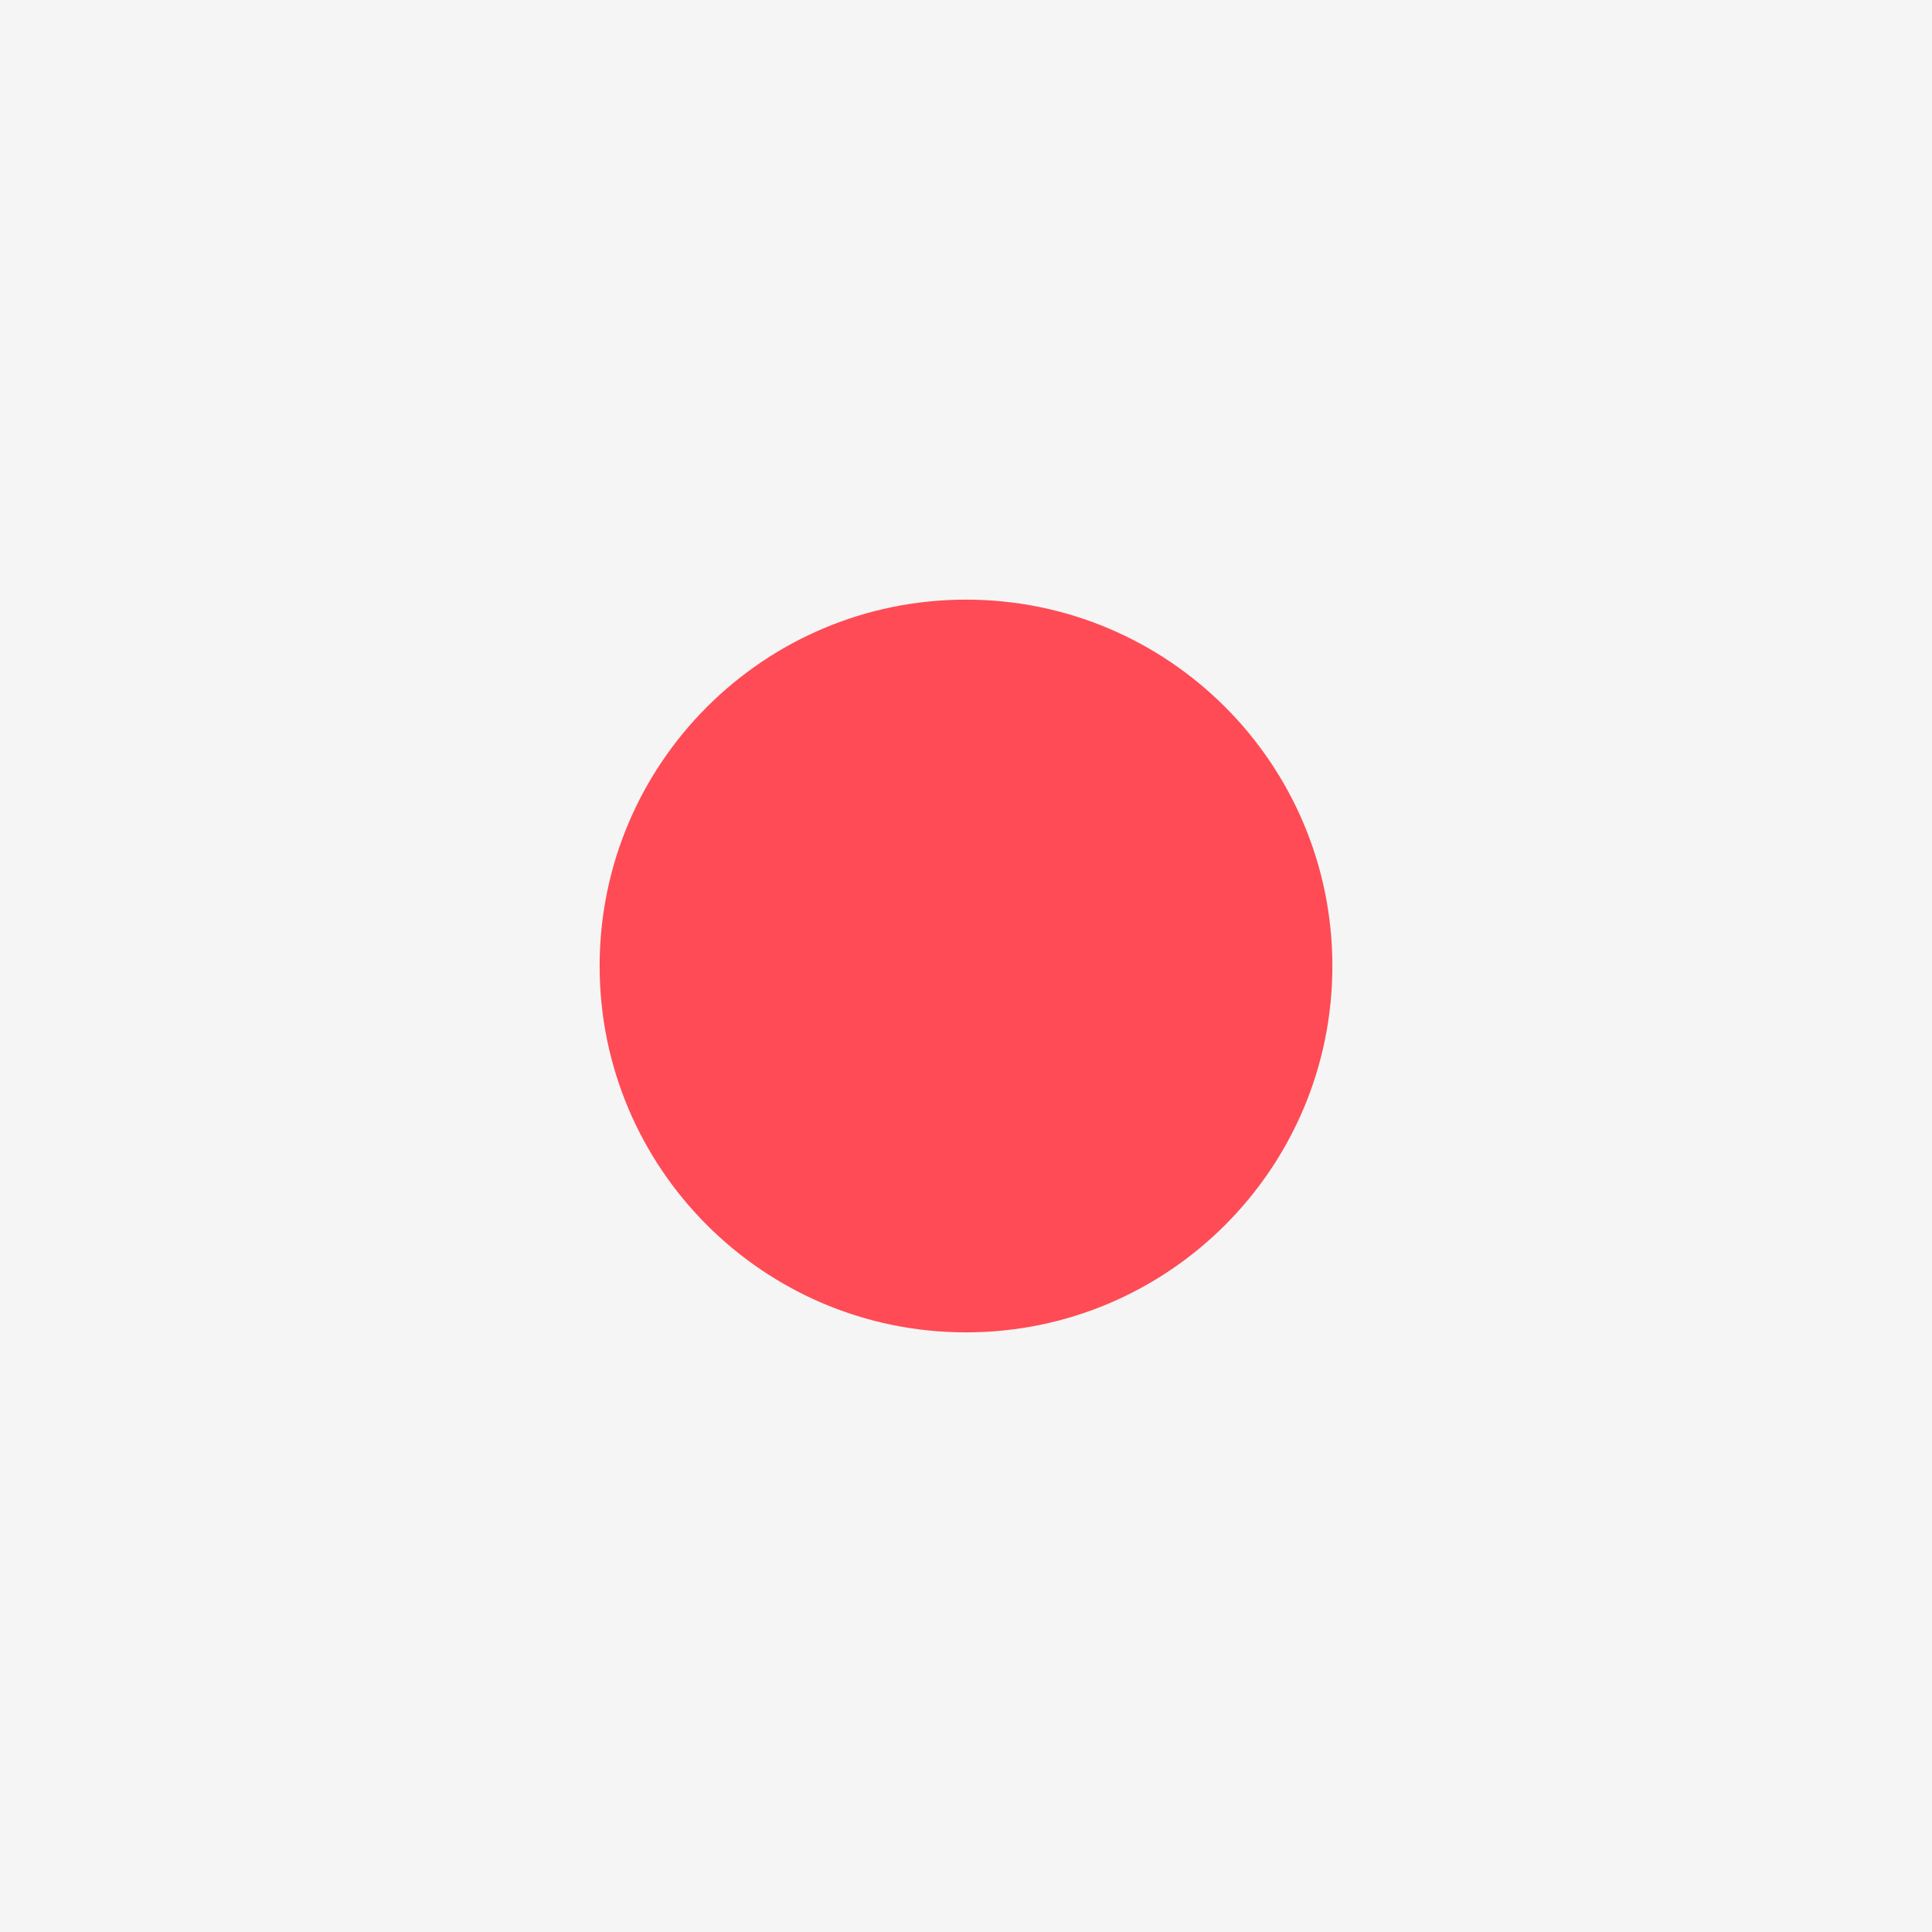 <svg width="30" height="30" viewBox="0 0 30 30" fill="none" xmlns="http://www.w3.org/2000/svg">
<path d="M30 0H0V30H30V0Z" fill="#F5F5F5"/>
<path d="M15 20.689C18.142 20.689 20.689 18.142 20.689 15C20.689 11.858 18.142 9.311 15 9.311C11.858 9.311 9.311 11.858 9.311 15C9.311 18.142 11.858 20.689 15 20.689Z" fill="#FF4B55"/>
</svg>

